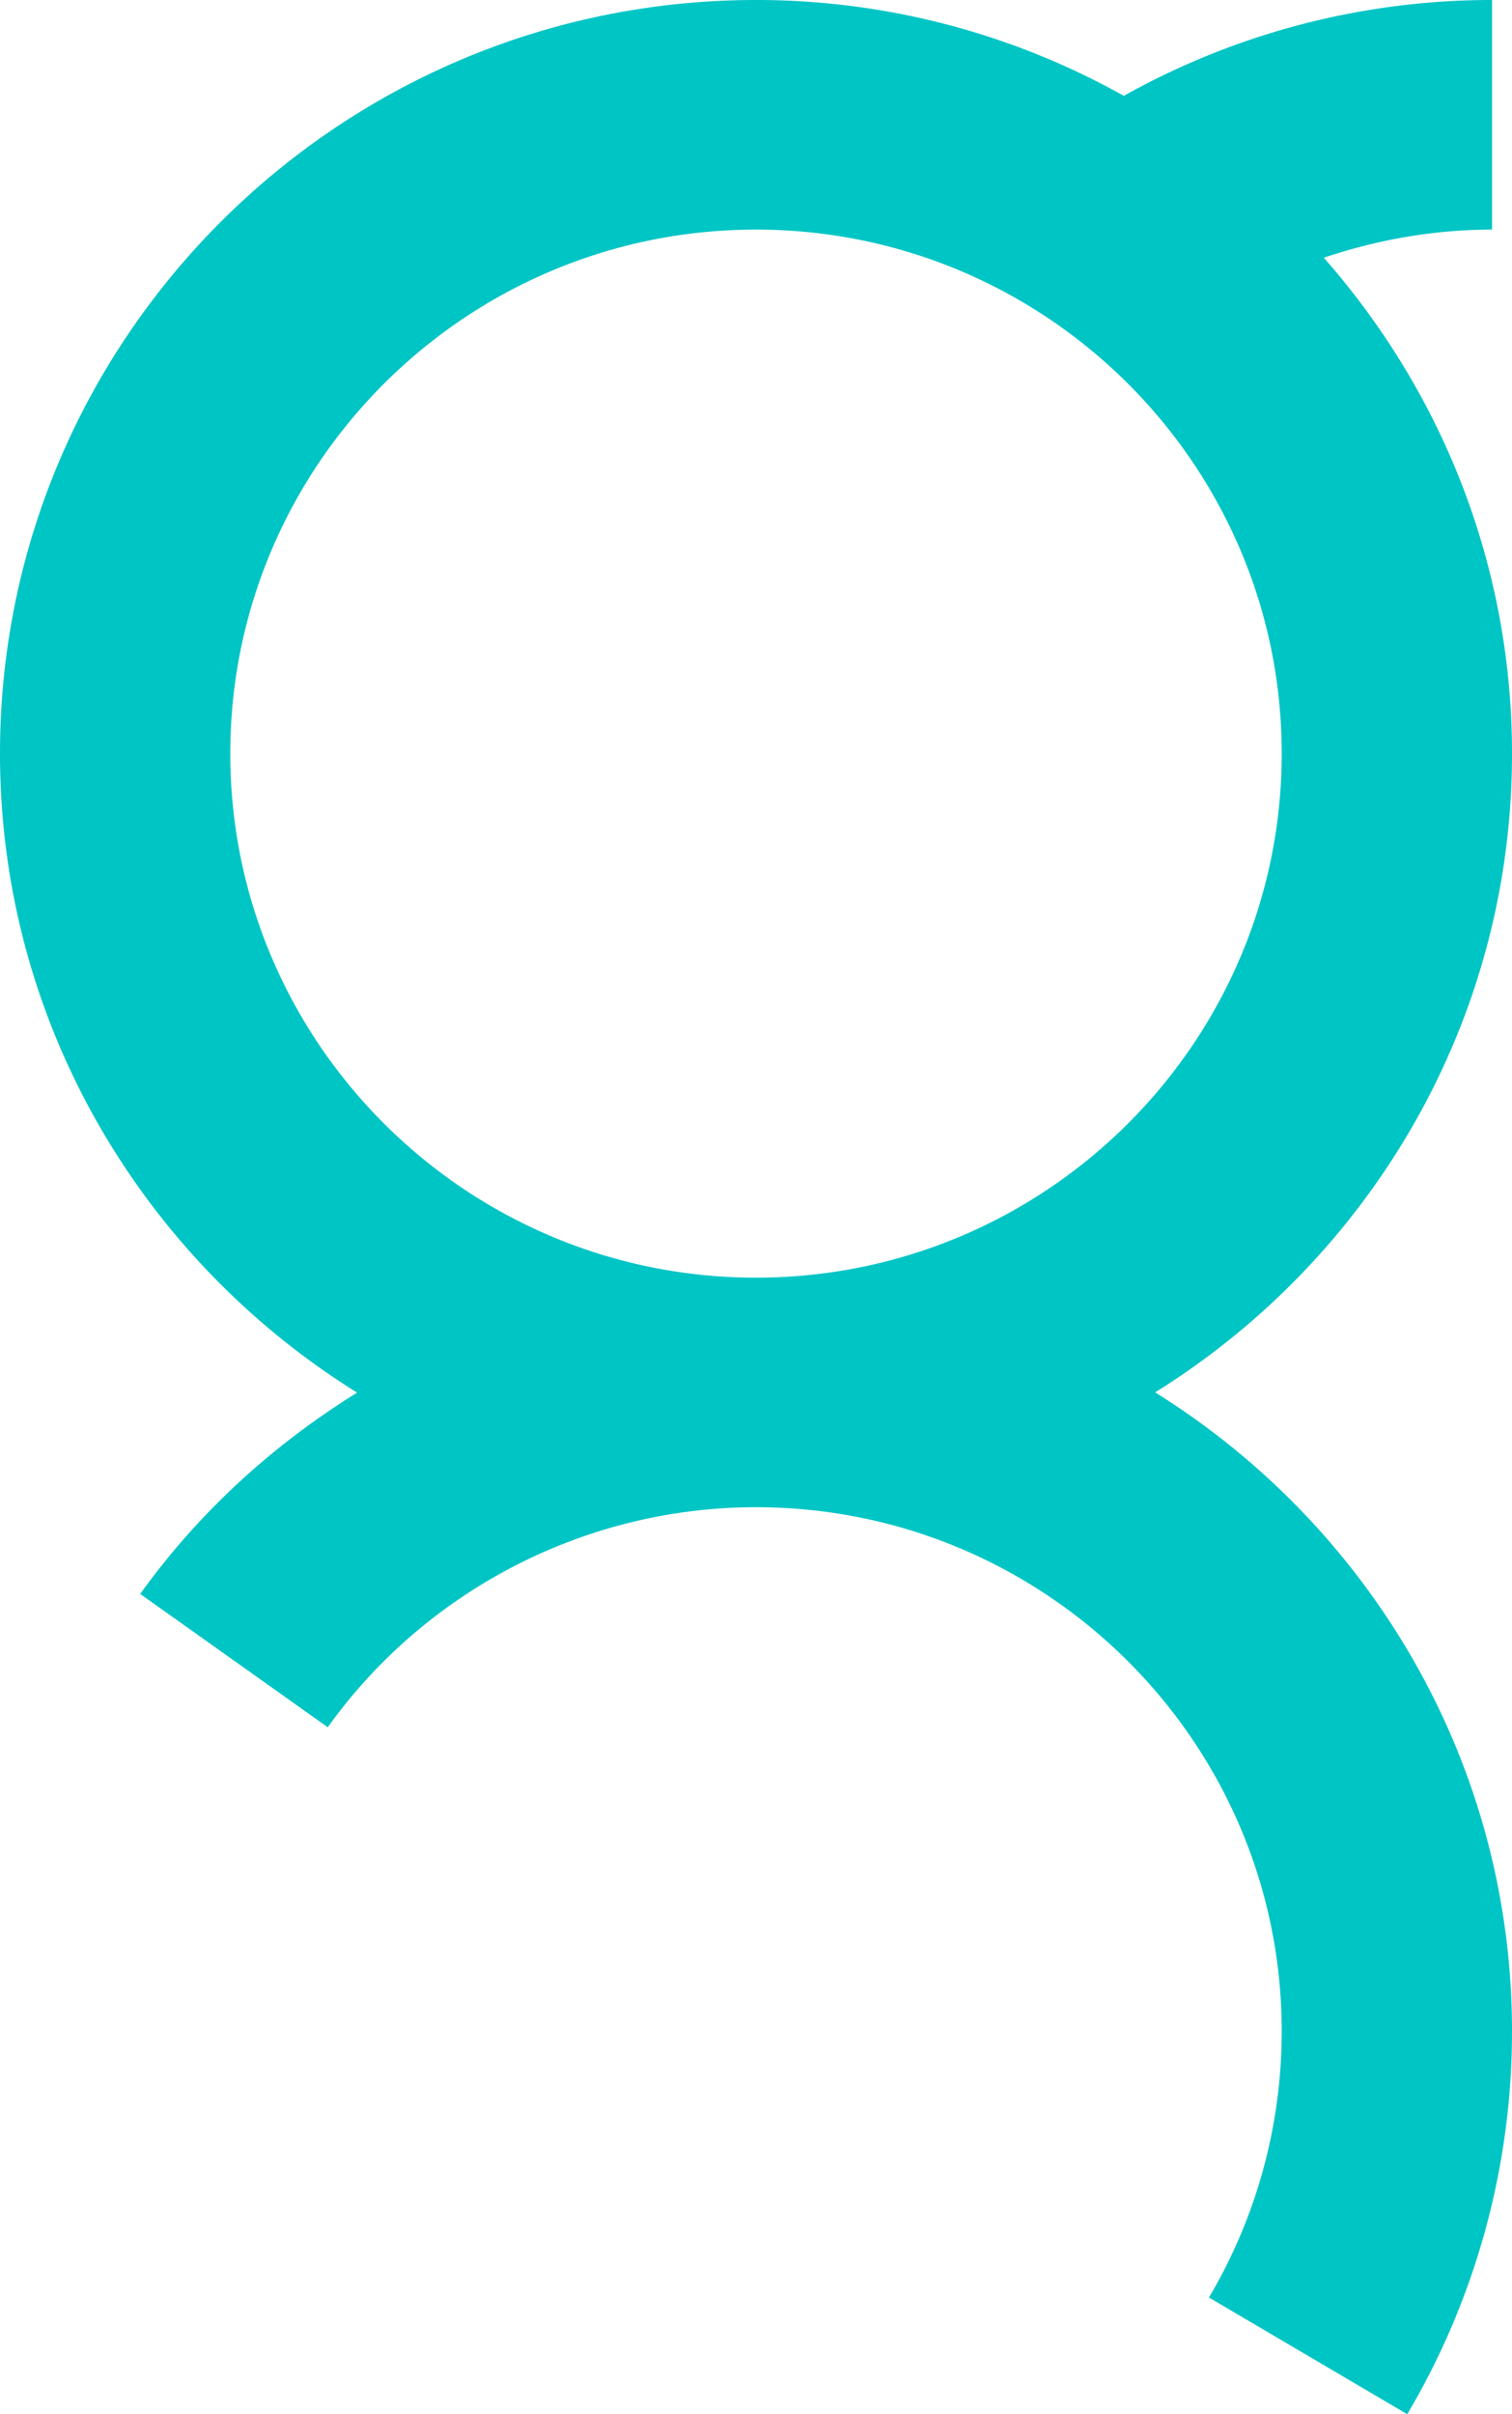 <svg xmlns="http://www.w3.org/2000/svg" width="94" height="150" viewBox="0 0 94 150">
    <path fill="#00C5C5" fill-rule="evenodd" d="M14.317 46.821c0-17.949 14.657-32.555 32.683-32.555 18.022 0 32.683 14.606 32.683 32.555 0 17.953-14.661 32.563-32.683 32.563-18.026 0-32.683-14.61-32.683-32.563m57.498 39.69C85.109 78.236 94 63.561 94 46.821c0-11.8-4.44-22.566-11.7-30.808 3.345-1.124 6.855-1.747 10.462-1.747V0a46.847 46.847 0 0 0-22.895 5.955A46.765 46.765 0 0 0 47 0C21.081 0 0 21.001 0 46.821 0 63.57 8.9 78.248 22.201 86.527 17 89.753 12.373 93.937 8.717 99.035l11.658 8.283C26.507 98.76 36.461 93.646 47 93.646c18.022 0 32.683 14.606 32.683 32.563 0 5.83-1.562 11.546-4.524 16.539L87.487 150A46.654 46.654 0 0 0 94 126.21c0-16.74-8.891-31.416-22.185-39.699"/>
</svg>

